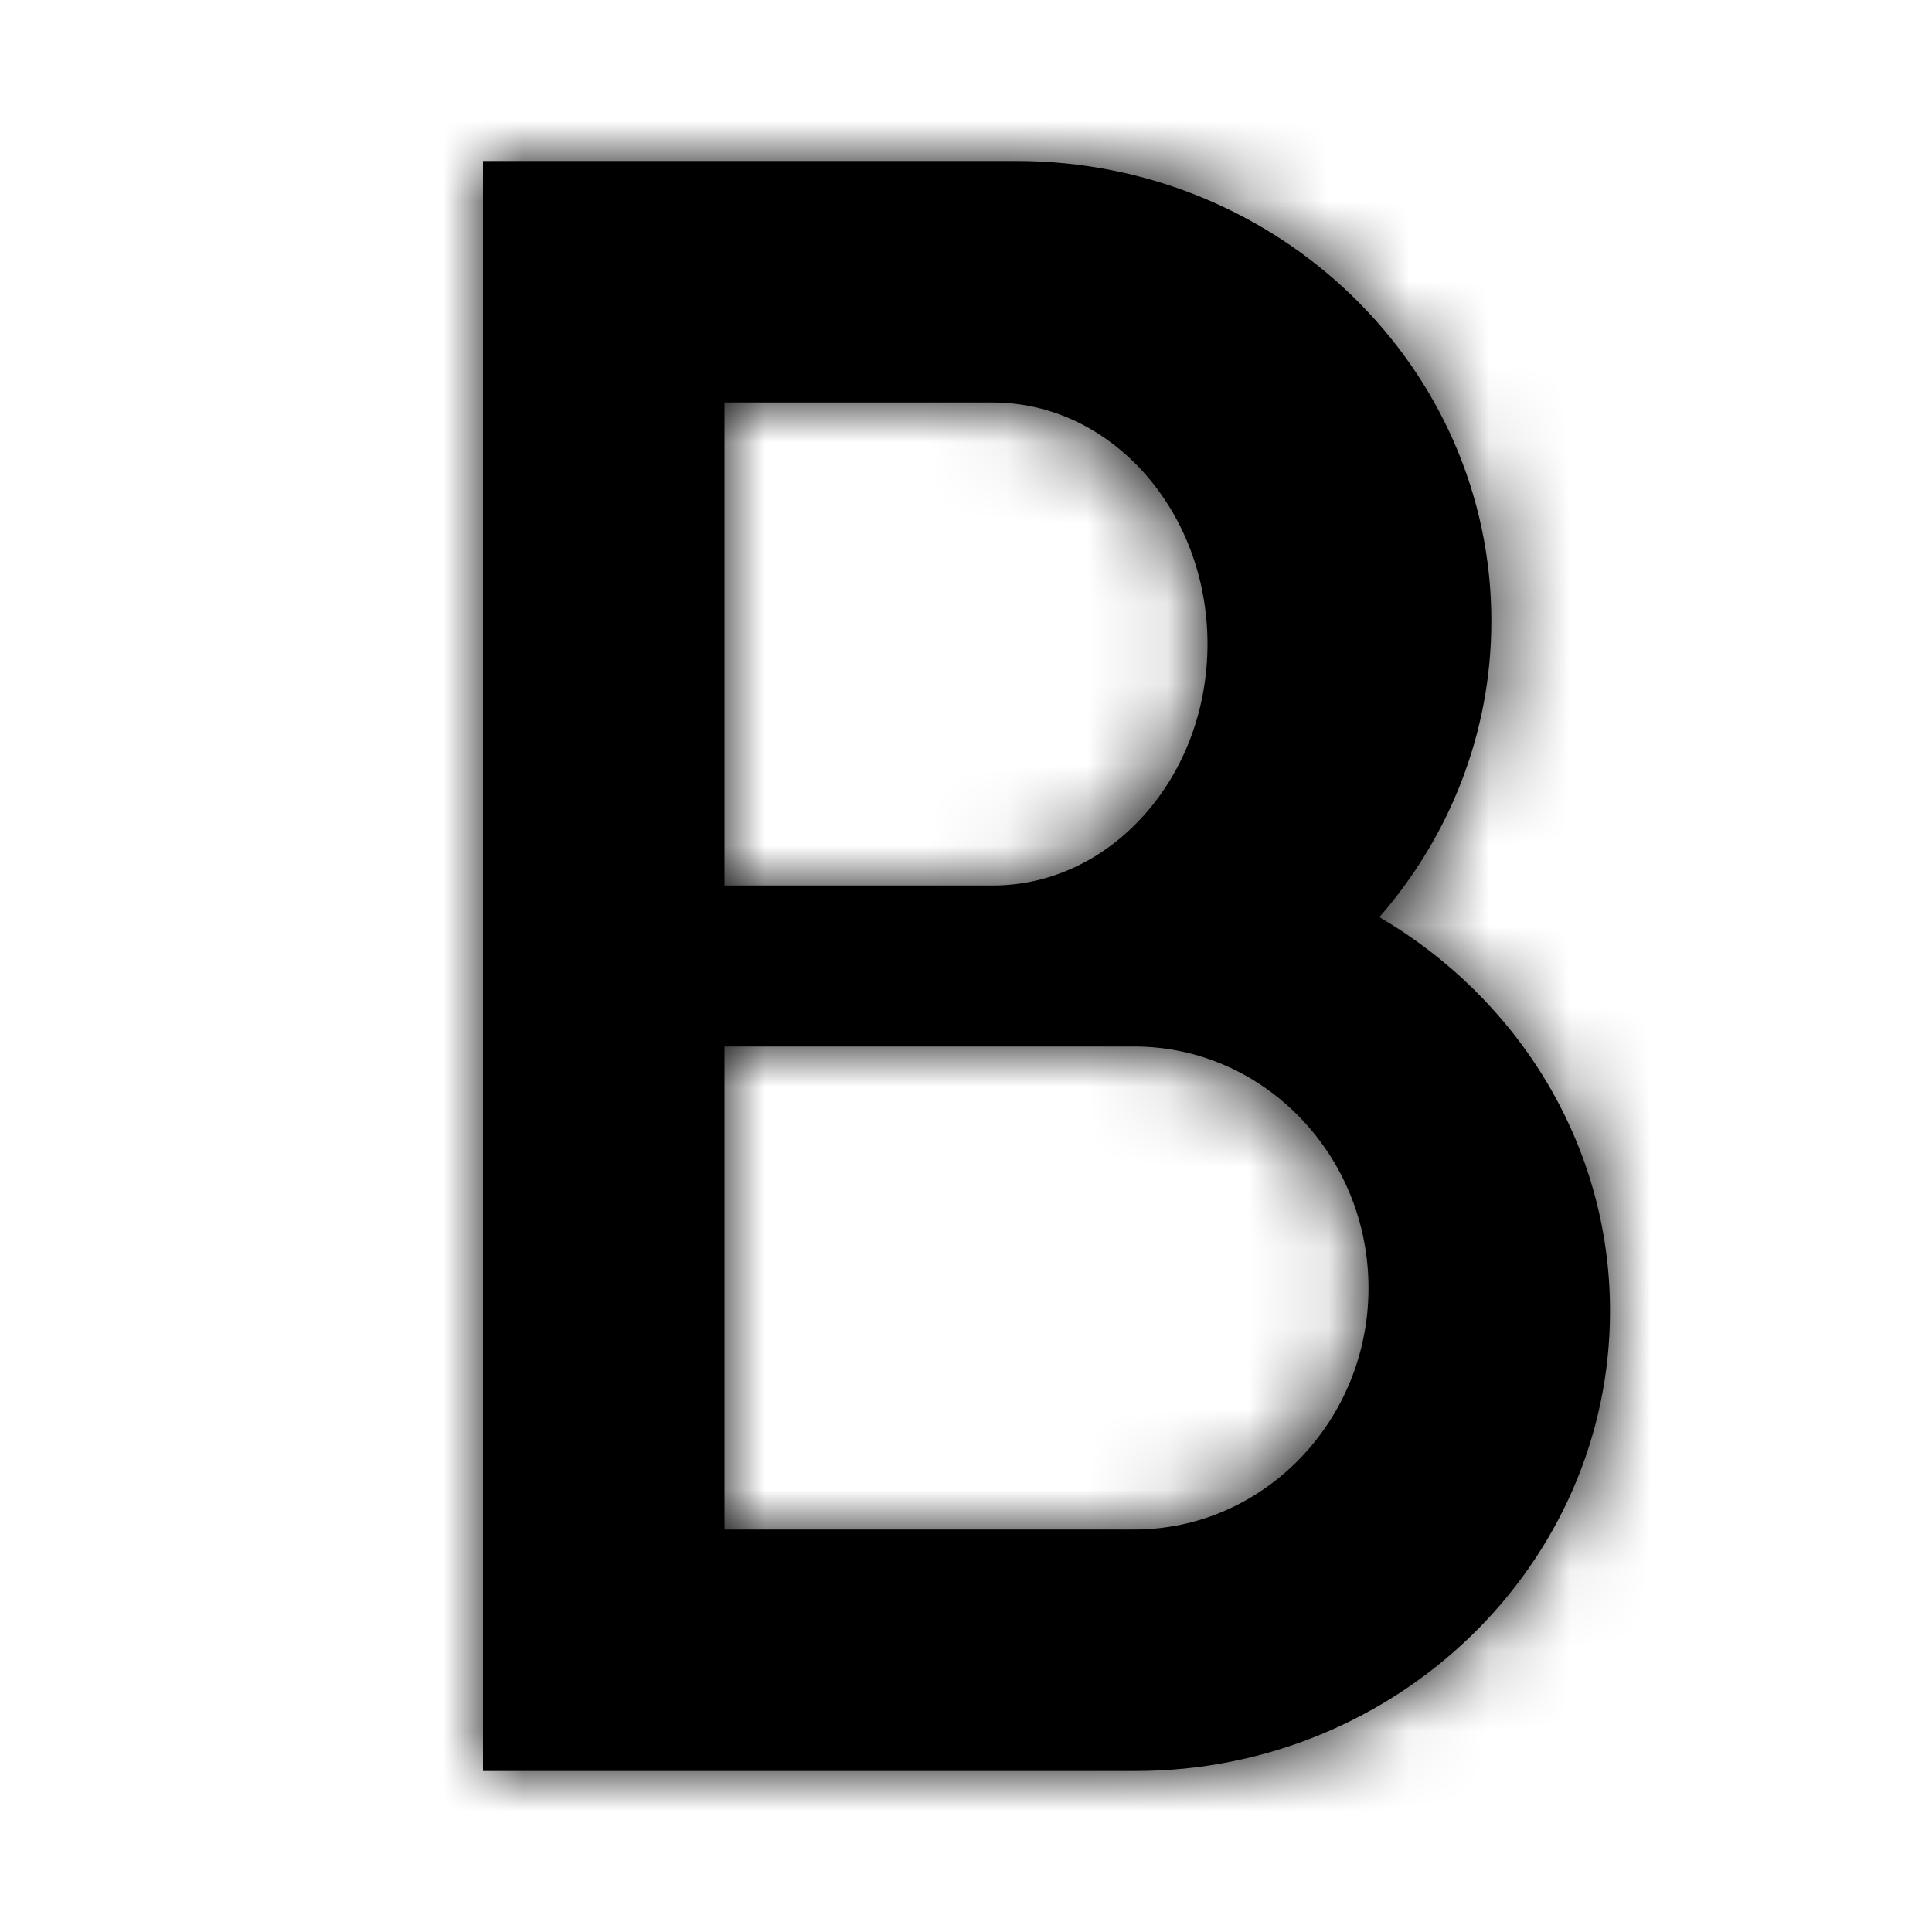 <?xml version="1.0" encoding="UTF-8"?>
<svg width="24px" height="24px" viewBox="0 0 24 24" version="1.1" xmlns="http://www.w3.org/2000/svg" xmlns:xlink="http://www.w3.org/1999/xlink">
    <!-- Generator: Sketch 48.2 (47327) - http://www.bohemiancoding.com/sketch -->
    <title>Resources/icons/bold</title>
    <desc>Created with Sketch.</desc>
    <defs>
        <path d="M17.135,11.393 C18.001,10.399 18.526,9.115 18.526,7.714 C18.526,4.564 15.881,2 12.632,2 L6,2 L6,22 L14.105,22 C17.355,22 20,19.436 20,16.286 C20,14.21 18.849,12.395 17.135,11.393 Z M9,5 L12.333,5 C13.803,5 15,6.346 15,8 C15,9.654 13.803,11 12.333,11 L9,11 L9,5 Z M14.091,19 L9,19 L9,13 L14.091,13 C15.695,13 17,14.346 17,16 C17,17.654 15.695,19 14.091,19 Z" id="path-1"></path>
    </defs>
    <g id="Symbols" stroke="none" stroke-width="1" fill="none" fill-rule="evenodd">
        <g id="Resources/icons/bold">
            <mask id="mask-2" fill="white">
                <use xlink:href="#path-1"></use>
            </mask>
            <use id="Page-1" fill="#000000" xlink:href="#path-1"></use>
            <g id="Resources/Colour/black" mask="url(#mask-2)" fill="#000000">
                <rect id="Rectangle" x="0" y="0" width="24" height="24"></rect>
            </g>
        </g>
    </g>
</svg>